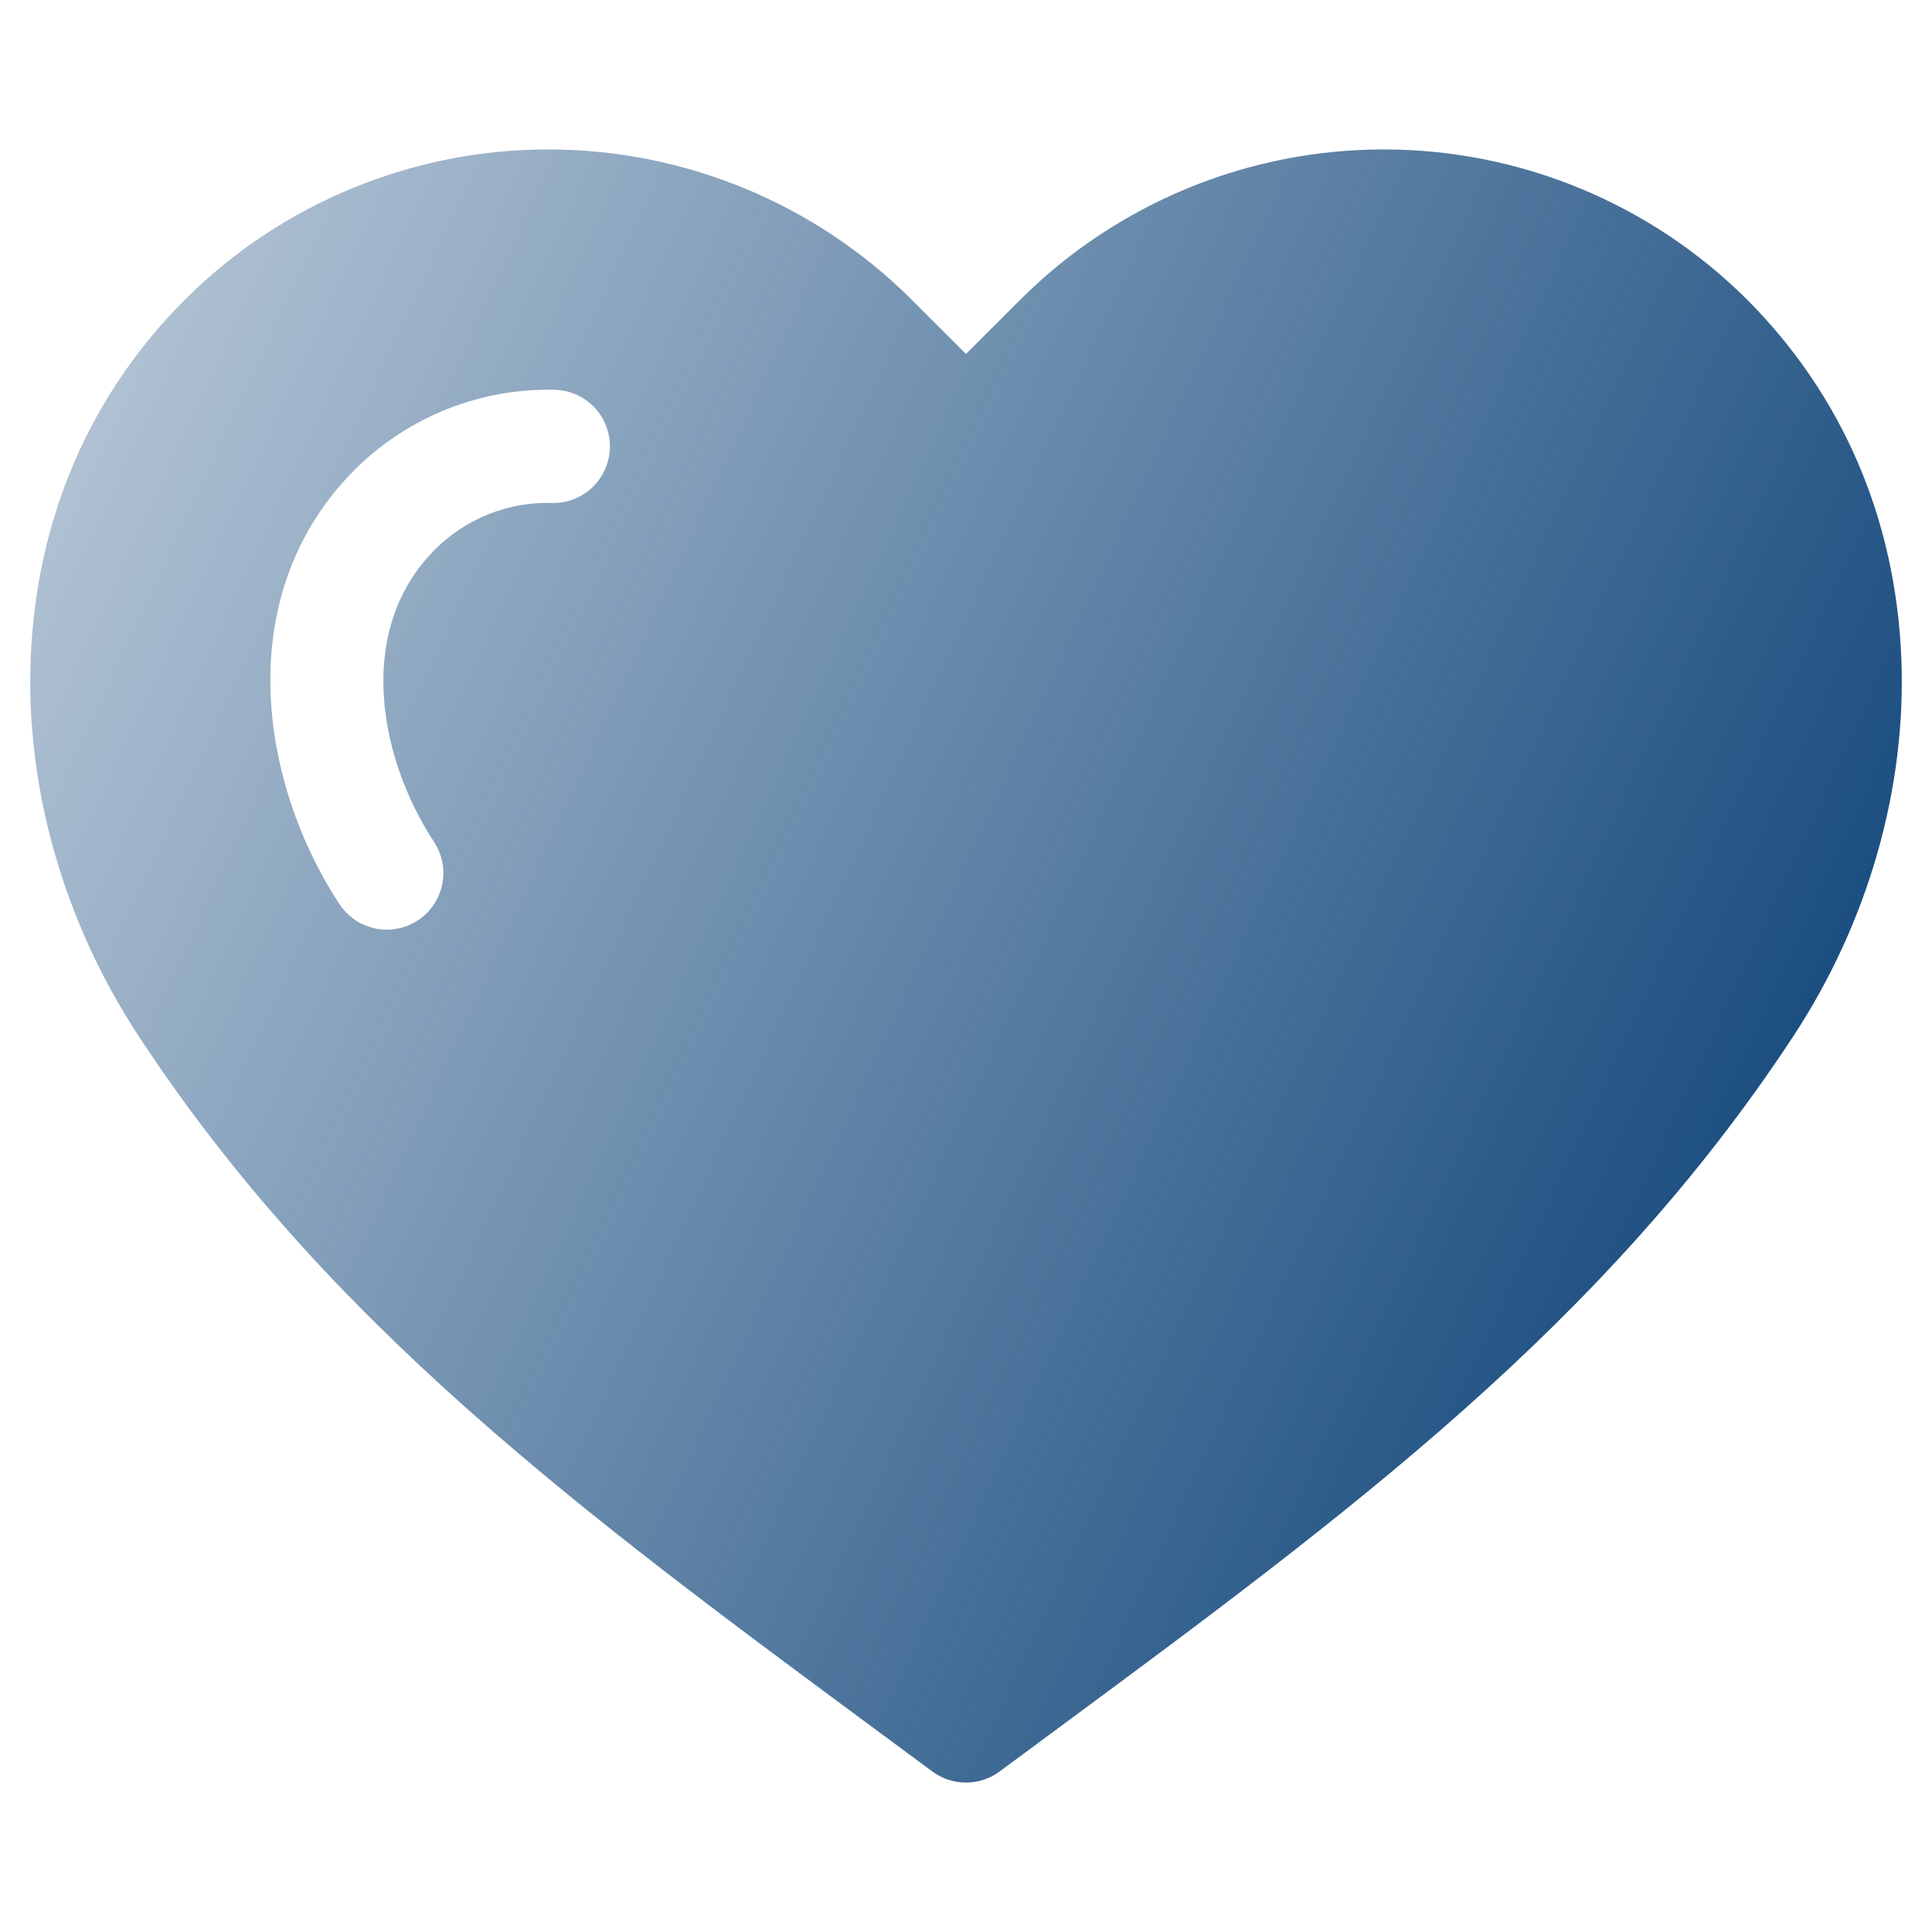 <svg width="80" height="80" viewBox="0 0 80 80" fill="none" xmlns="http://www.w3.org/2000/svg">
<path d="M78.729 27.23C78.49 21.469 76.276 16.338 72.328 12.392C68.335 8.419 62.931 6.188 57.298 6.188C51.664 6.187 46.26 8.417 42.267 12.39L39.999 14.656L37.733 12.392C33.74 8.419 28.335 6.188 22.702 6.188C17.068 6.188 11.664 8.419 7.671 12.392C3.722 16.338 1.509 21.47 1.272 27.231C1.05 32.609 2.636 38.173 5.738 42.898C13.592 54.864 24.127 62.65 36.325 71.666C37.079 72.222 37.838 72.784 38.604 73.351C39.008 73.651 39.497 73.812 40 73.812C40.502 73.812 40.991 73.651 41.395 73.351C42.161 72.784 42.921 72.222 43.675 71.665C55.872 62.65 66.406 54.864 74.264 42.898C77.366 38.173 78.952 32.609 78.729 27.23ZM22.872 20.826C21.976 20.798 21.083 20.954 20.249 21.284C19.415 21.614 18.657 22.111 18.022 22.744C14.7 26.062 15.669 31.352 17.974 34.864C18.143 35.121 18.26 35.409 18.318 35.712C18.375 36.014 18.373 36.325 18.31 36.626C18.248 36.927 18.127 37.214 17.954 37.468C17.781 37.723 17.559 37.941 17.302 38.11C17.044 38.279 16.756 38.395 16.454 38.453C16.152 38.511 15.841 38.508 15.54 38.446C15.238 38.383 14.952 38.262 14.697 38.089C14.443 37.916 14.225 37.694 14.056 37.437C10.742 32.389 9.532 24.6 14.709 19.429C15.795 18.353 17.087 17.508 18.508 16.942C19.928 16.377 21.448 16.104 22.977 16.14C23.596 16.157 24.183 16.419 24.61 16.868C25.037 17.317 25.268 17.916 25.255 18.535C25.241 19.154 24.982 19.743 24.536 20.172C24.09 20.602 23.491 20.837 22.872 20.826V20.826Z" fill="url(#paint0_linear_4285_11198)"/>
<defs>
<linearGradient id="paint0_linear_4285_11198" x1="75.667" y1="52.333" x2="-33.333" y2="1.666" gradientUnits="userSpaceOnUse">
<stop stop-color="#12477B"/>
<stop offset="1" stop-color="#12477B" stop-opacity="0"/>
</linearGradient>
</defs>
</svg>
